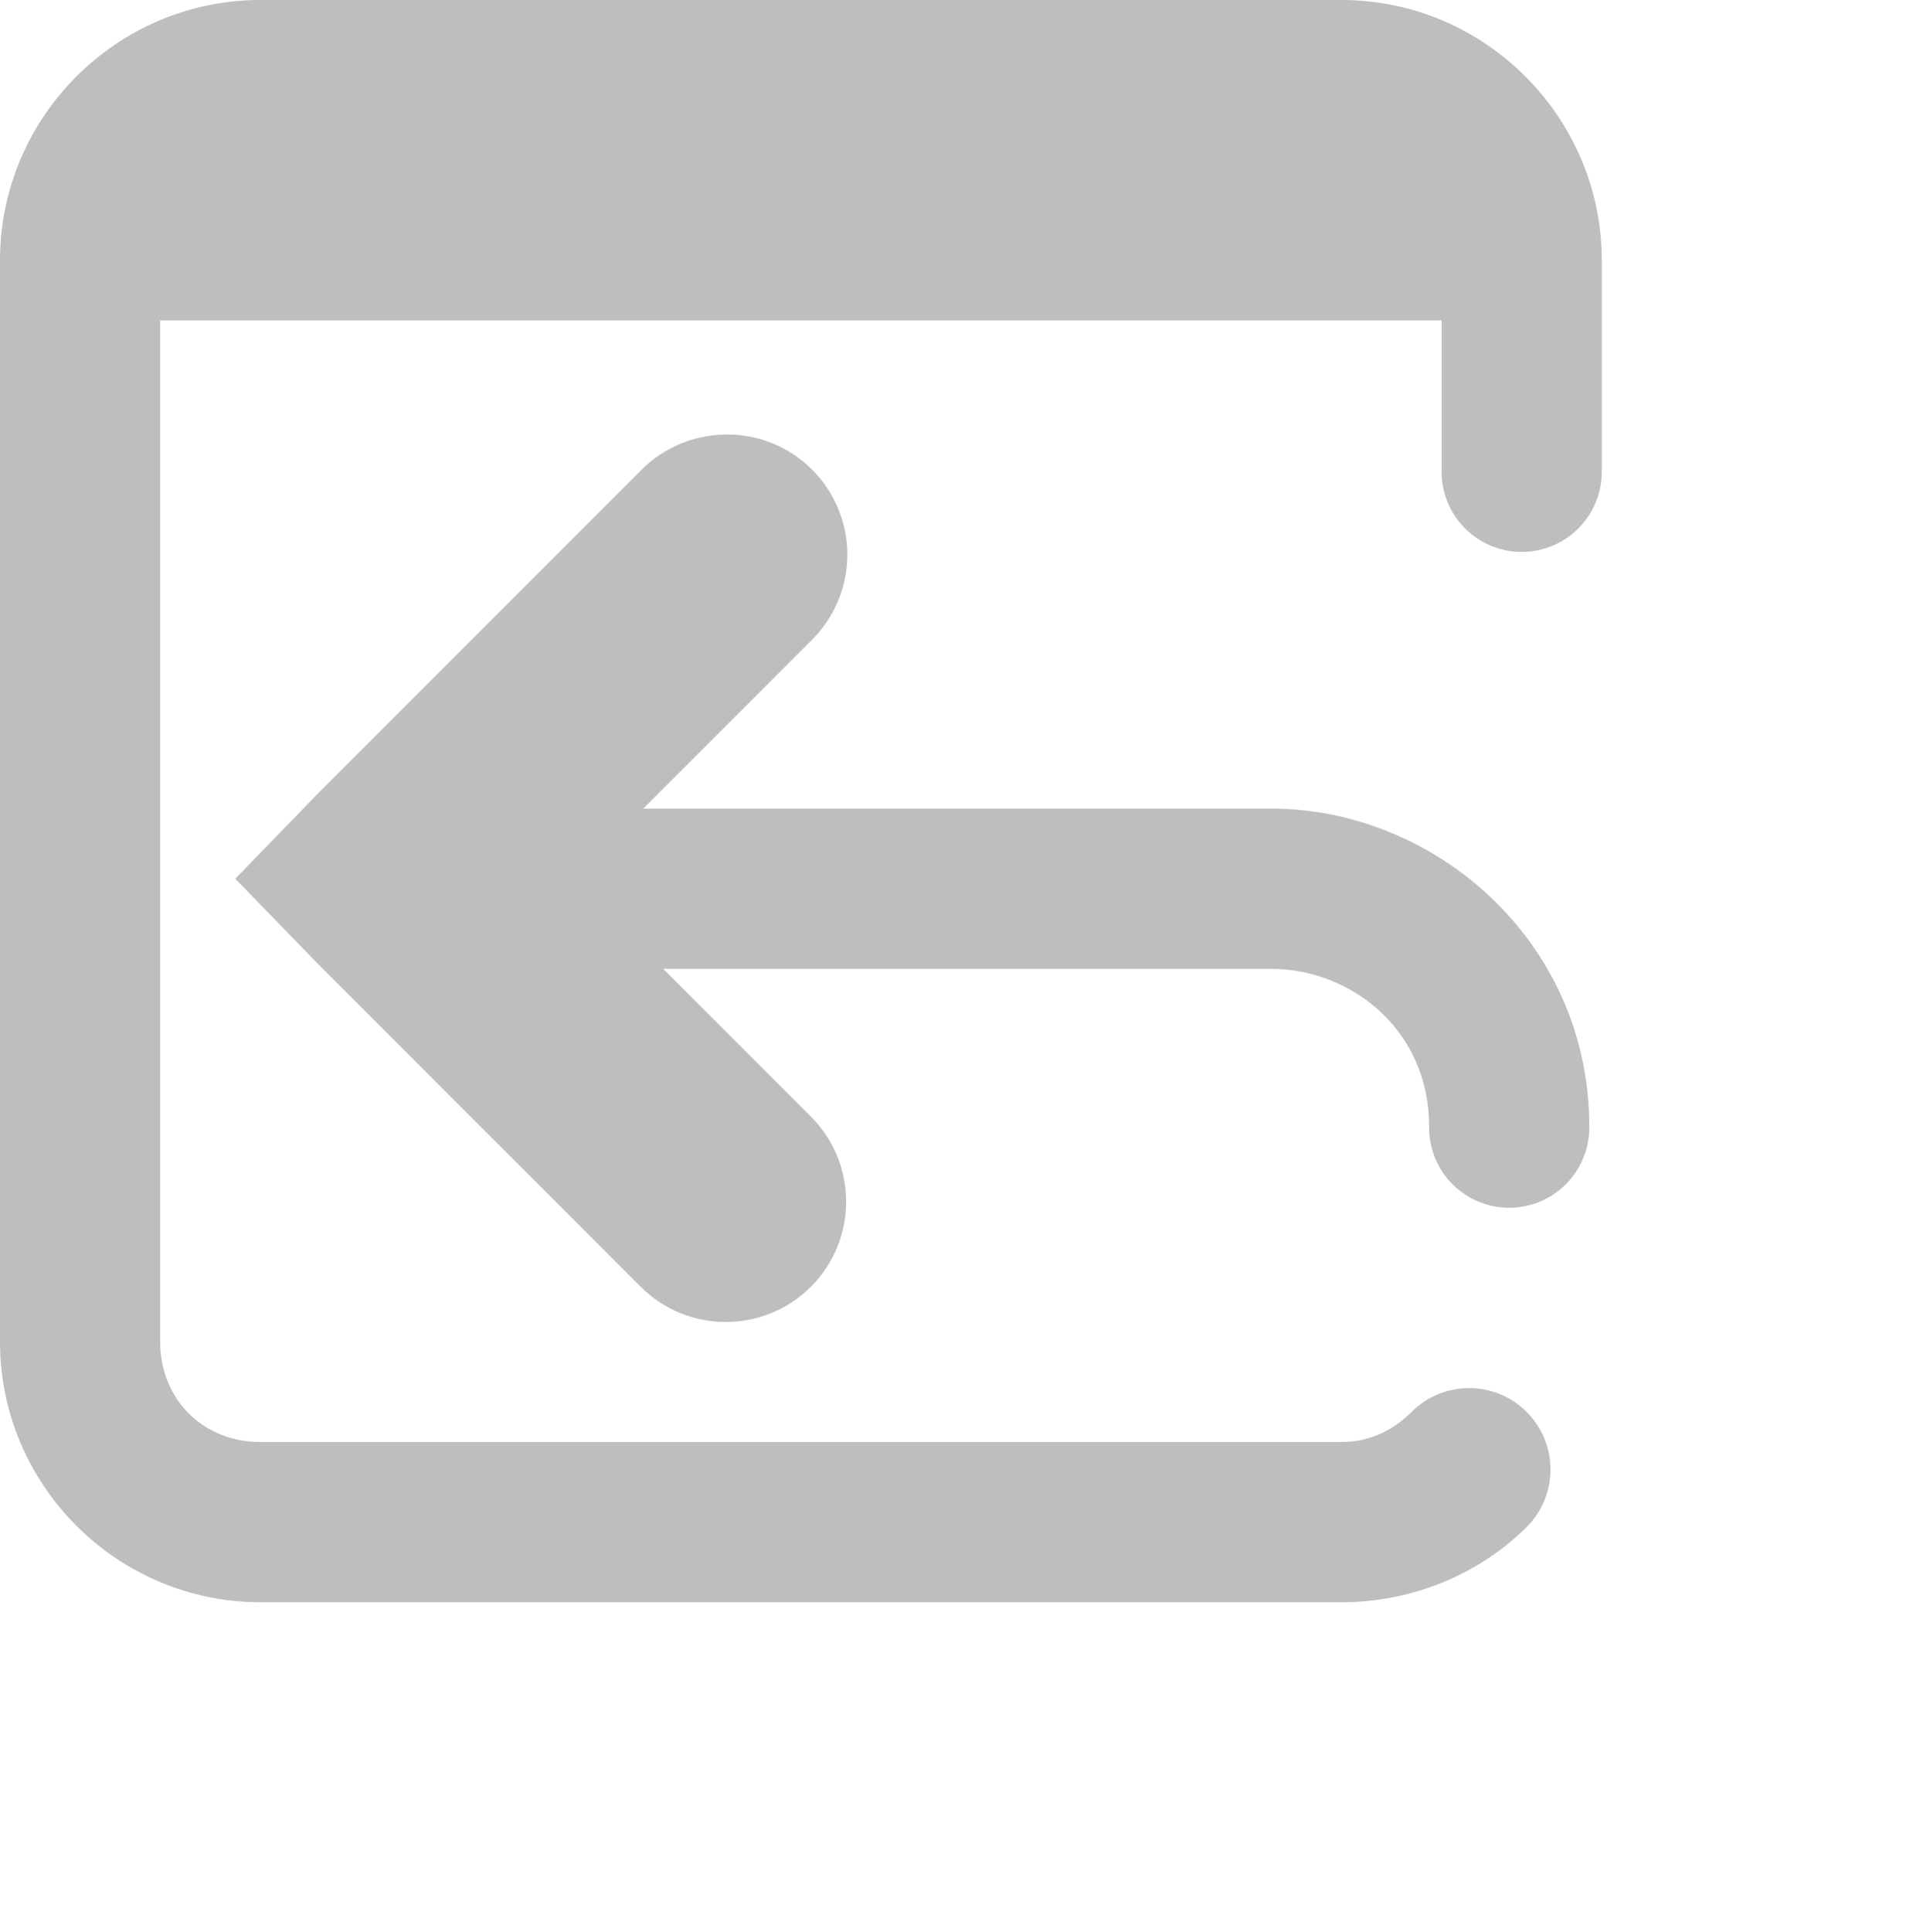 <?xml version="1.0" encoding="UTF-8" standalone="no"?>
<!-- Created with Inkscape (http://www.inkscape.org/) -->
<svg
   xmlns:svg="http://www.w3.org/2000/svg"
   xmlns="http://www.w3.org/2000/svg"
   version="1.0"
   width="24.011"
   height="24.116"
   id="svg7384">
  <title
     id="title9167">Moblin Icon Theme</title>
  <defs
     id="defs7386" />
  <g
     transform="translate(566,-928)"
     id="layer3" />
  <g
     transform="translate(566,-928)"
     id="layer5" />
  <g
     transform="translate(566,-928)"
     id="layer7" />
  <g
     transform="translate(566,-928)"
     id="layer2" />
  <g
     transform="translate(566,-928)"
     id="layer8" />
  <g
     transform="translate(566,-1880.362)"
     id="layer1" />
  <g
     transform="translate(566,-928)"
     id="layer11">
    <rect
       width="24"
       height="24"
       x="-565.989"
       y="928.116"
       id="rect7615-9"
       style="opacity:0;fill:#ffffff;fill-opacity:1;stroke:none;display:inline" />
    <path
       d="M -562.75,928 C -564.539,928 -566,929.461 -566,931.25 L -566,944.75 C -566,946.539 -564.539,948 -562.75,948 L -549.25,948 C -548.359,948 -547.526,947.647 -546.938,947.062 C -546.541,946.666 -546.541,946.022 -546.938,945.625 C -547.334,945.228 -547.978,945.228 -548.375,945.625 C -548.603,945.851 -548.894,946 -549.25,946 L -562.75,946 C -563.466,946 -564,945.466 -564,944.75 L -564,931.25 C -564,930.534 -563.466,930 -562.75,930 L -549.25,930 C -548.534,930 -548,930.534 -548,931.25 L -548,933.875 C -548.005,934.236 -547.816,934.571 -547.504,934.753 C -547.193,934.935 -546.807,934.935 -546.496,934.753 C -546.184,934.571 -545.995,934.236 -546,933.875 L -546,931.25 C -546,929.461 -547.461,928 -549.25,928 L -562.75,928 z"
       id="rect7633-3"
       style="fill:#bebebe;fill-opacity:1;stroke:none;stroke-width:2;stroke-linecap:round;stroke-linejoin:round;marker:none;stroke-miterlimit:4;stroke-dashoffset:0;stroke-opacity:1;visibility:visible;display:inline;overflow:visible;enable-background:accumulate" />
    <rect
       width="18"
       height="3"
       rx="0"
       ry="0"
       x="-565"
       y="929"
       id="rect7635-7"
       style="fill:#bebebe;fill-opacity:1;stroke:none;stroke-width:1;marker:none;visibility:visible;display:inline;overflow:visible;enable-background:accumulate" />
    <path
       d="M -557.125,933.438 C -557.457,933.481 -557.765,933.635 -558,933.875 L -562.031,937.906 L -563.062,938.969 L -562.031,940.031 L -558,944.062 C -557.413,944.649 -556.462,944.649 -555.875,944.062 C -555.288,943.476 -555.288,942.524 -555.875,941.938 L -558.844,938.969 L -555.875,936 C -555.41,935.548 -555.287,934.849 -555.572,934.266 C -555.856,933.683 -556.483,933.349 -557.125,933.438 z"
       id="path8317"
       style="fill:#bebebe;fill-opacity:1;stroke:none;stroke-width:3;stroke-linecap:round;marker:none;stroke-miterlimit:4;stroke-dasharray:none;stroke-opacity:1;visibility:visible;display:inline;overflow:visible;enable-background:accumulate" />
    <path
       d="M -558.969,938.094 C -559.521,938.12 -559.948,938.588 -559.922,939.141 C -559.896,939.693 -559.427,940.12 -558.875,940.094 L -550.125,940.094 C -549.147,940.094 -548.156,940.841 -548.156,942.062 C -548.161,942.423 -547.972,942.759 -547.66,942.94 C -547.349,943.122 -546.964,943.122 -546.652,942.94 C -546.341,942.759 -546.151,942.423 -546.156,942.062 C -546.156,939.744 -548.092,938.094 -550.125,938.094 L -558.875,938.094 C -558.906,938.092 -558.938,938.092 -558.969,938.094 z"
       id="path8332"
       style="fill:#bebebe;fill-opacity:1;stroke:none;stroke-width:2;stroke-linecap:round;stroke-linejoin:round;marker:none;stroke-miterlimit:4;stroke-dasharray:none;stroke-dashoffset:0;stroke-opacity:1;visibility:visible;display:inline;overflow:visible;enable-background:accumulate" />
  </g>
  <g
     transform="translate(566,-928)"
     id="layer4" />
  <g
     transform="translate(566,-928)"
     id="layer12" />
  <g
     transform="translate(566,-928)"
     id="layer9" />
  <g
     transform="translate(566,-928)"
     id="layer10" />
  <g
     transform="translate(566,-928)"
     id="layer6" />
</svg>
